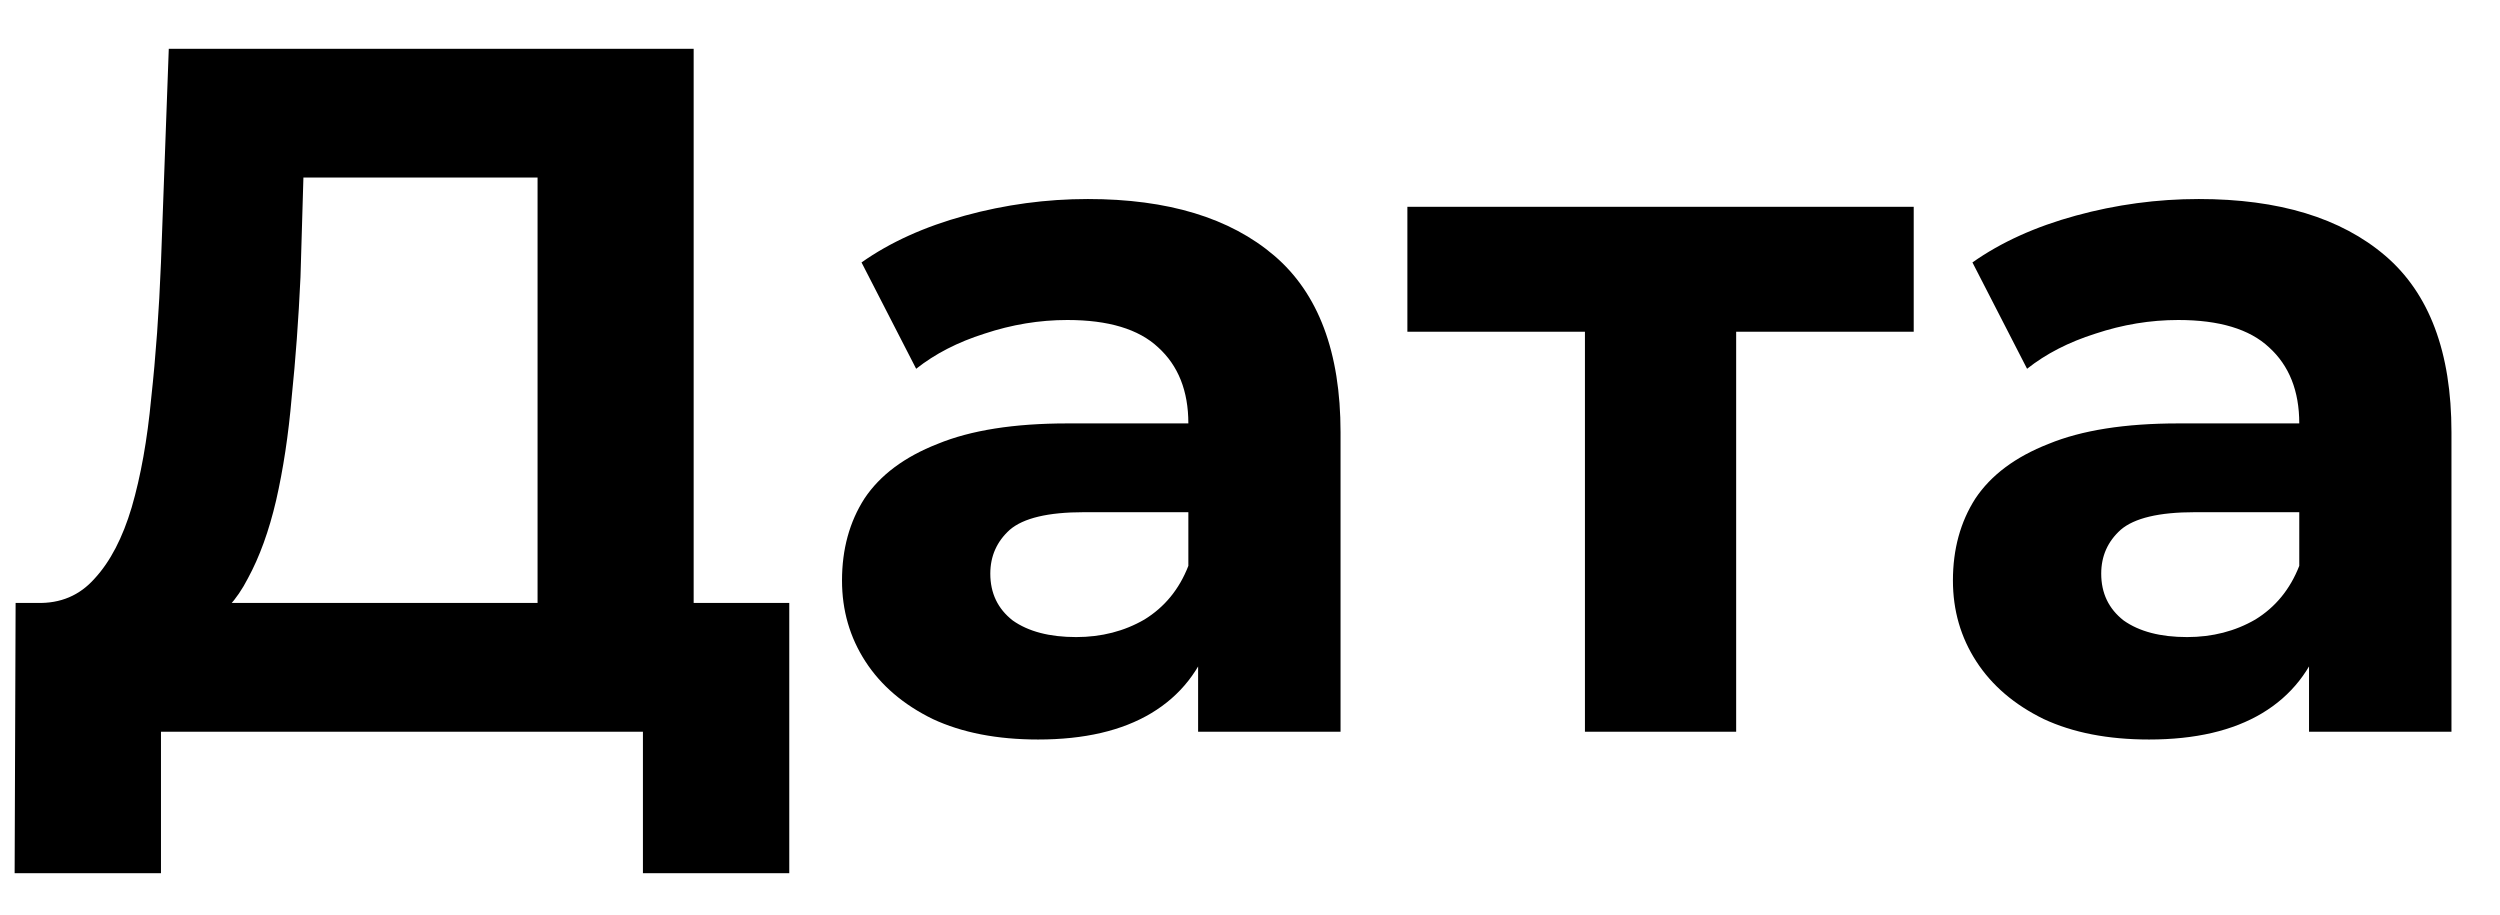 <svg width="41" height="15" viewBox="0 0 41 15" fill="none" xmlns="http://www.w3.org/2000/svg">
<path d="M8.816 10.848V2.912H4.976L4.928 4.544C4.896 5.237 4.848 5.893 4.784 6.512C4.731 7.131 4.645 7.696 4.528 8.208C4.411 8.709 4.256 9.136 4.064 9.488C3.883 9.84 3.653 10.091 3.376 10.24L0.608 9.888C0.992 9.899 1.307 9.765 1.552 9.488C1.808 9.211 2.011 8.821 2.16 8.32C2.309 7.808 2.416 7.211 2.48 6.528C2.555 5.845 2.608 5.104 2.64 4.304L2.768 0.8H11.376V10.848H8.816ZM0.24 14.32L0.256 9.888H12.944V14.32H10.544V12H2.64V14.32H0.24ZM19.649 12V10.32L19.489 9.952V6.944C19.489 6.411 19.323 5.995 18.993 5.696C18.673 5.397 18.177 5.248 17.505 5.248C17.046 5.248 16.593 5.323 16.145 5.472C15.707 5.611 15.334 5.803 15.025 6.048L14.129 4.304C14.598 3.973 15.164 3.717 15.825 3.536C16.486 3.355 17.158 3.264 17.841 3.264C19.153 3.264 20.172 3.573 20.897 4.192C21.622 4.811 21.985 5.776 21.985 7.088V12H19.649ZM17.025 12.128C16.353 12.128 15.777 12.016 15.297 11.792C14.817 11.557 14.449 11.243 14.193 10.848C13.937 10.453 13.809 10.011 13.809 9.52C13.809 9.008 13.931 8.56 14.177 8.176C14.433 7.792 14.833 7.493 15.377 7.28C15.921 7.056 16.63 6.944 17.505 6.944H19.793V8.4H17.777C17.19 8.4 16.785 8.496 16.561 8.688C16.348 8.88 16.241 9.12 16.241 9.408C16.241 9.728 16.363 9.984 16.609 10.176C16.865 10.357 17.212 10.448 17.649 10.448C18.065 10.448 18.438 10.352 18.769 10.16C19.099 9.957 19.34 9.664 19.489 9.28L19.873 10.432C19.692 10.987 19.361 11.408 18.881 11.696C18.401 11.984 17.782 12.128 17.025 12.128ZM25.993 12V4.864L26.553 5.44H23.081V3.392H31.385V5.44H27.913L28.473 4.864V12H25.993ZM37.868 12V10.32L37.708 9.952V6.944C37.708 6.411 37.542 5.995 37.212 5.696C36.892 5.397 36.396 5.248 35.724 5.248C35.265 5.248 34.812 5.323 34.364 5.472C33.926 5.611 33.553 5.803 33.244 6.048L32.348 4.304C32.817 3.973 33.382 3.717 34.044 3.536C34.705 3.355 35.377 3.264 36.06 3.264C37.372 3.264 38.39 3.573 39.116 4.192C39.841 4.811 40.204 5.776 40.204 7.088V12H37.868ZM35.244 12.128C34.572 12.128 33.996 12.016 33.516 11.792C33.036 11.557 32.668 11.243 32.412 10.848C32.156 10.453 32.028 10.011 32.028 9.52C32.028 9.008 32.15 8.56 32.396 8.176C32.652 7.792 33.052 7.493 33.596 7.28C34.14 7.056 34.849 6.944 35.724 6.944H38.012V8.4H35.996C35.409 8.4 35.004 8.496 34.78 8.688C34.566 8.88 34.46 9.12 34.46 9.408C34.46 9.728 34.582 9.984 34.828 10.176C35.084 10.357 35.43 10.448 35.868 10.448C36.284 10.448 36.657 10.352 36.988 10.16C37.318 9.957 37.558 9.664 37.708 9.28L38.092 10.432C37.91 10.987 37.58 11.408 37.1 11.696C36.62 11.984 36.001 12.128 35.244 12.128Z" fill="black"/>
</svg>

